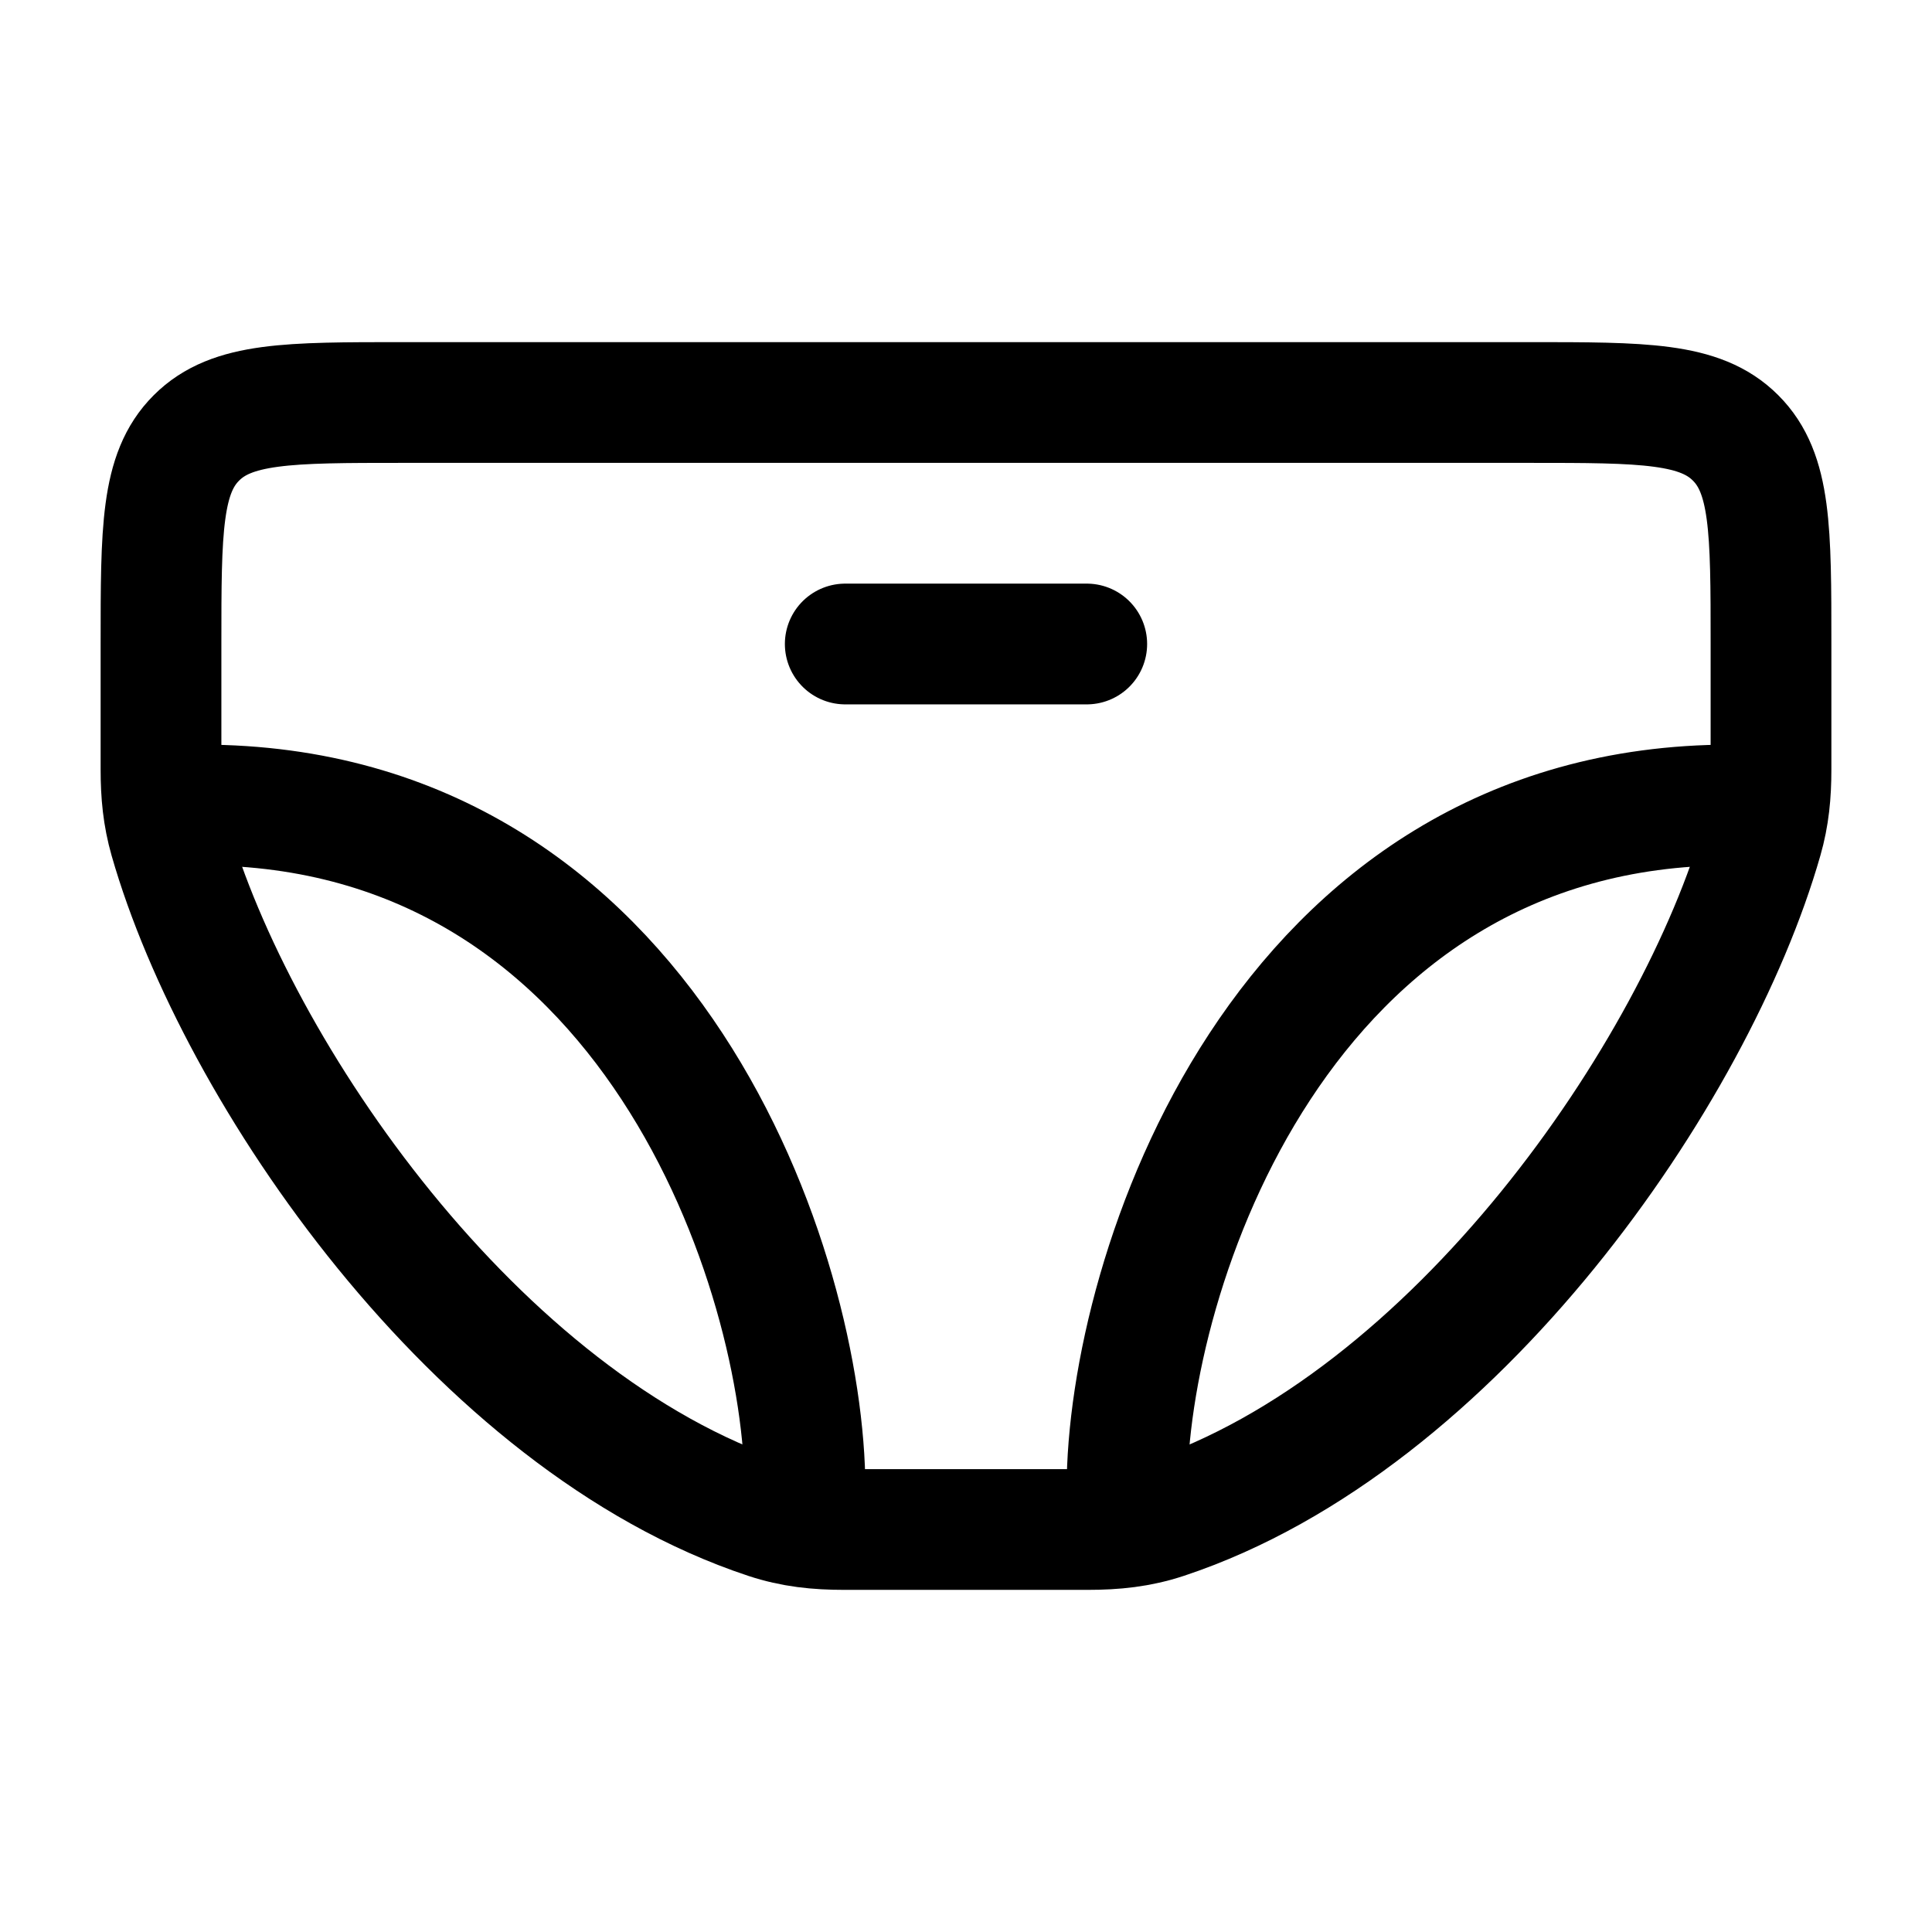 <svg xmlns="http://www.w3.org/2000/svg" width="1em" height="1em" viewBox="0 0 24 24"><g fill="none" stroke="currentColor" stroke-linecap="round" stroke-linejoin="round" stroke-width="1.5" color="currentColor"><path d="M14 18.5c0-2.667 1.9-8.5 7.5-8.5M10 18.5c0-2.667-1.9-8.5-7.5-8.5m8-2h3"/><path d="M2 8v1.56c0 .302.025.574.108.864c.83 2.9 3.812 7.243 7.42 8.439c.323.107.624.137.964.137h3.016c.34 0 .641-.03.965-.137c3.607-1.197 6.59-5.54 7.419-8.44c.083-.289.108-.56.108-.862V8c0-1.414 0-2.121-.44-2.56C21.122 5 20.415 5 19 5H5c-1.414 0-2.121 0-2.56.44C2 5.878 2 6.585 2 8"/></g></svg>